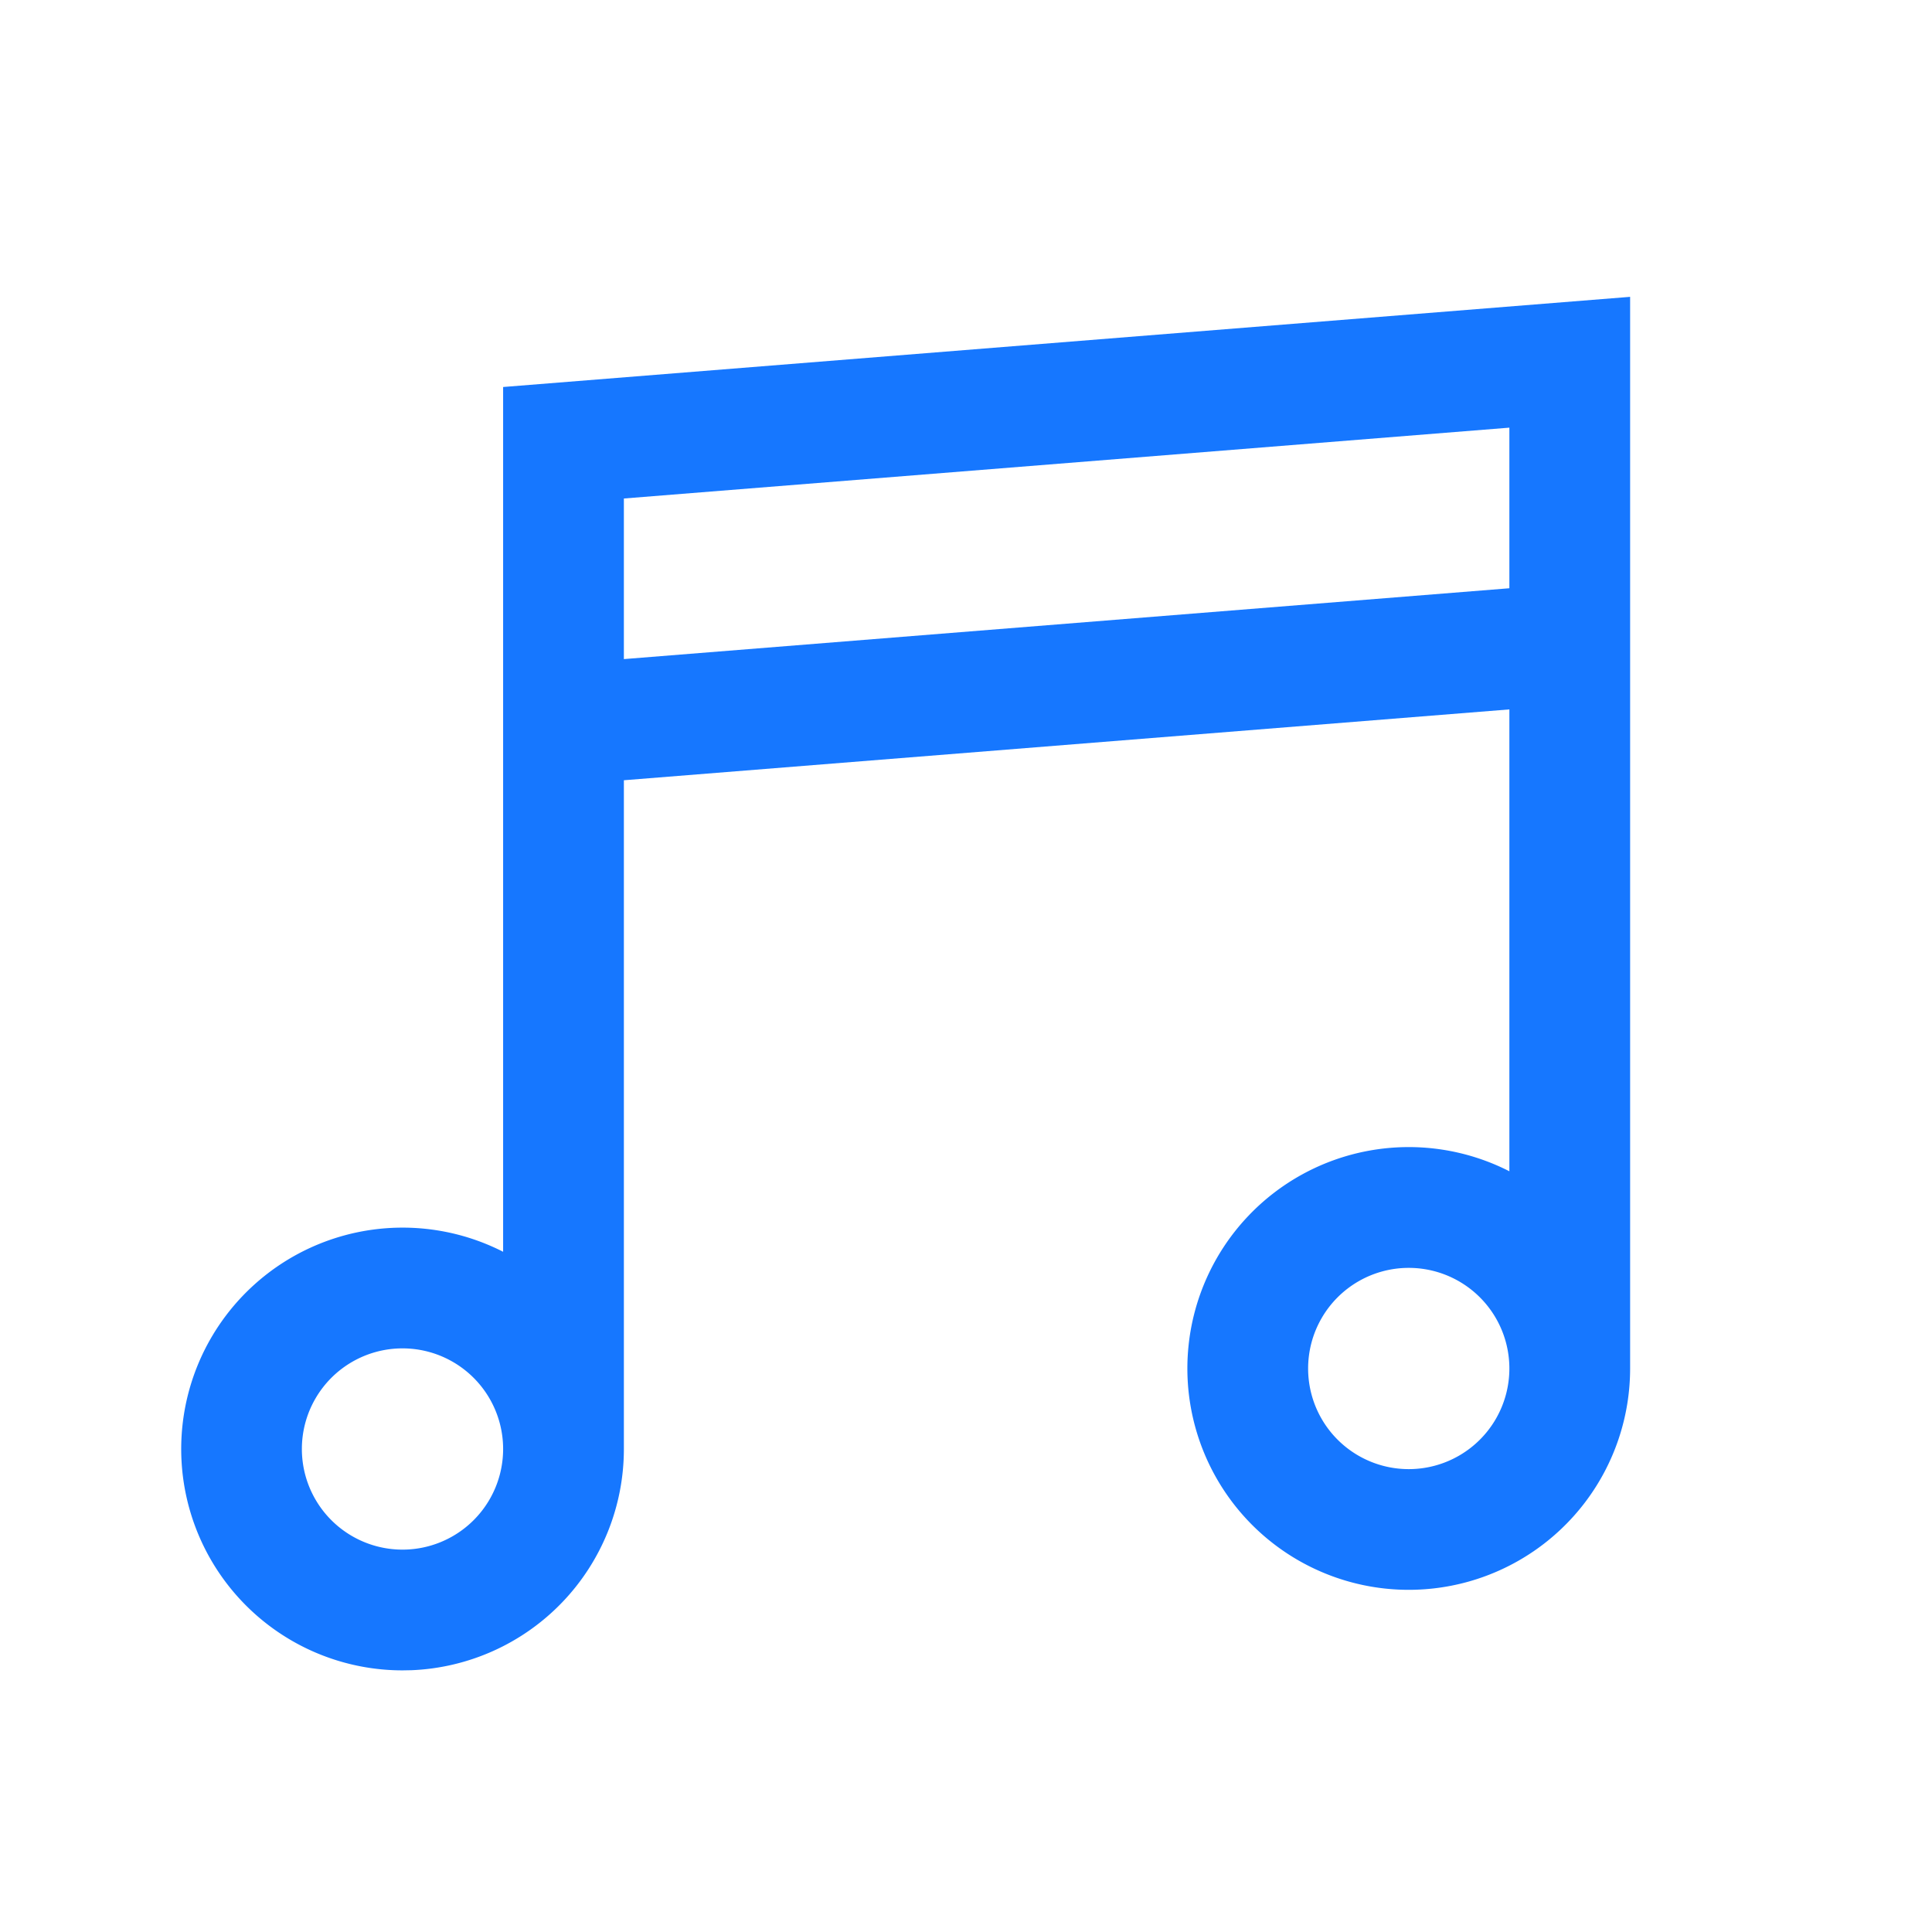 <?xml version="1.0" standalone="no"?><!DOCTYPE svg PUBLIC "-//W3C//DTD SVG 1.1//EN" "http://www.w3.org/Graphics/SVG/1.1/DTD/svg11.dtd"><svg t="1668150858687" class="icon" viewBox="0 0 1024 1024" version="1.1" xmlns="http://www.w3.org/2000/svg" p-id="10943" xmlns:xlink="http://www.w3.org/1999/xlink" width="200" height="200"><path d="M864 157.333V725.333a117.333 117.333 0 1 1-64-104.533V376l-469.333 37.547V768a117.333 117.333 0 0 1-112.619 117.248L213.333 885.333a117.333 117.333 0 1 1 53.333-221.867V205.12l597.333-47.787zM213.333 714.667a53.333 53.333 0 1 0 0 106.667 53.333 53.333 0 0 0 0-106.667z m533.333-42.667a53.333 53.333 0 1 0 0 106.667 53.333 53.333 0 0 0 0-106.667z m53.333-445.333l-469.333 37.547v85.12l469.333-37.547v-85.12z" fill="#1677FF" p-id="10944"></path></svg>